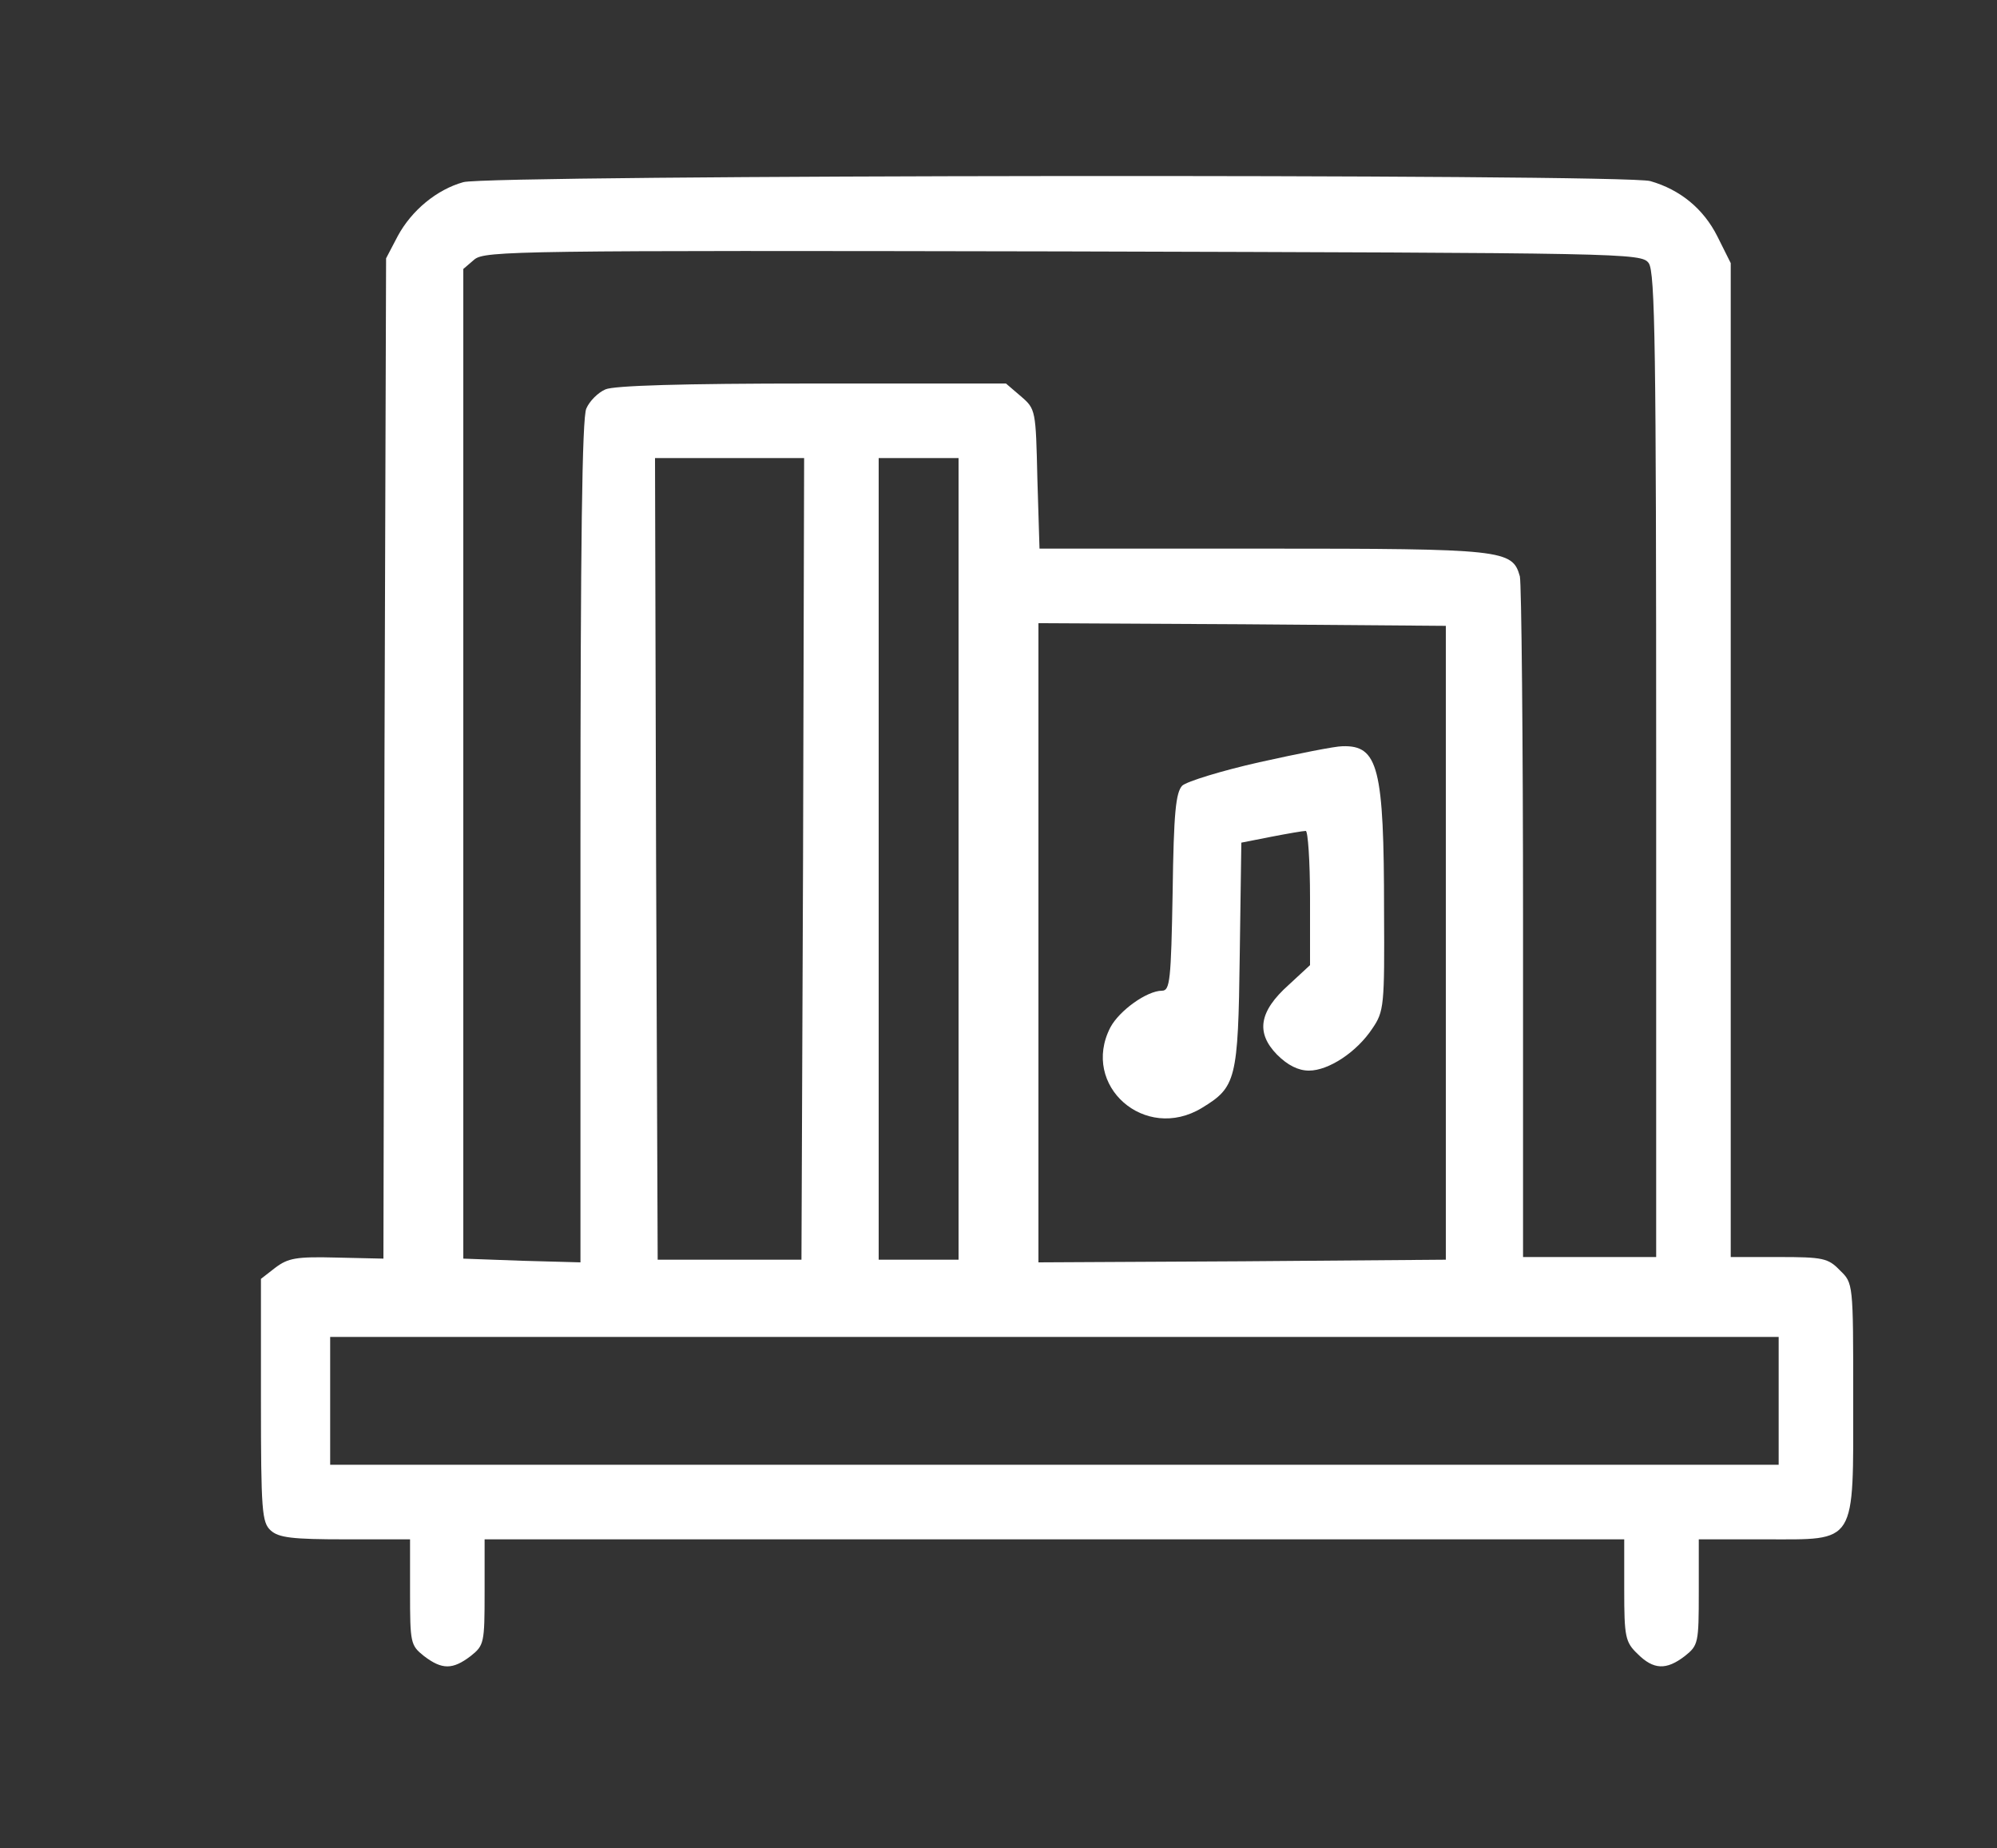 <?xml version="1.0" encoding="UTF-8" standalone="no"?>
<!DOCTYPE svg PUBLIC "-//W3C//DTD SVG 1.1//EN" "http://www.w3.org/Graphics/SVG/1.1/DTD/svg11.dtd">
<svg width="100%" height="100%" viewBox="0 0 375 347" version="1.1" xmlns="http://www.w3.org/2000/svg" xmlns:xlink="http://www.w3.org/1999/xlink" xml:space="preserve" xmlns:serif="http://www.serif.com/" style="fill-rule:evenodd;clip-rule:evenodd;stroke-linejoin:round;stroke-miterlimit:2;">
    <rect x="0" y="0" width="375" height="347" fill="#333333" stroke="none"/>
    <g transform="matrix(1,0,0,1,-106,-512)">
        <g transform="matrix(0.1,0,0,-0.1,0,1024)">
            <g>
                <path d="M1930,4778C1880,4764 1833,4725 1807,4677L1785,4635L1782,3696L1780,2757L1692,2759C1616,2761 1601,2758 1577,2740L1550,2719L1550,2491C1550,2283 1552,2262 1568,2247C1583,2233 1609,2230 1708,2230L1830,2230L1830,2131C1830,2035 1831,2031 1856,2011C1890,1985 1910,1985 1944,2011C1969,2031 1970,2035 1970,2131L1970,2230L4110,2230L4110,2135C4110,2047 4112,2037 4135,2015C4165,1985 4189,1984 4224,2011C4249,2031 4250,2035 4250,2131L4250,2230L4374,2230C4548,2230 4540,2217 4540,2497C4540,2711 4540,2711 4515,2735C4493,2758 4483,2760 4400,2760L4310,2760L4310,4626L4285,4676C4259,4728 4215,4764 4159,4780C4113,4794 1977,4792 1930,4778ZM4156,4626C4168,4609 4170,4464 4170,3683L4170,2760L3920,2760L3920,3388C3920,3733 3917,4025 3914,4038C3900,4088 3884,4090 3431,4090L3012,4090L3008,4221C3005,4350 3005,4352 2977,4376L2949,4400L2585,4400C2339,4400 2213,4396 2197,4389C2183,4383 2167,4367 2161,4353C2153,4336 2150,4097 2150,3540L2150,2750L2040,2753L1930,2757L1930,4615L1951,4633C1971,4649 2033,4650 3057,4648C4117,4645 4142,4645 4156,4626ZM2568,3508L2565,2755L2295,2755L2292,3508L2290,4260L2570,4260L2568,3508ZM2860,4260L2860,2755L2710,2755L2710,4260L2860,4260ZM3775,3945L3775,2755L3393,2752L3010,2750L3010,3950L3393,3948L3775,3945ZM4400,2610L4400,2370L1680,2370L1680,2610L4400,2610Z" style="fill:white;fill-rule:nonzero;"/>
                <path d="M3425,3689C3354,3673 3289,3653 3280,3645C3268,3632 3264,3595 3262,3445C3259,3279 3257,3260 3242,3260C3214,3260 3162,3223 3145,3191C3089,3082 3210,2975 3317,3040C3381,3079 3385,3092 3388,3326L3391,3538L3447,3549C3478,3555 3507,3560 3512,3560C3516,3560 3520,3503 3520,3434L3520,3308L3480,3271C3424,3221 3418,3181 3458,3140C3478,3120 3498,3110 3518,3110C3555,3110 3608,3145 3637,3189C3659,3221 3660,3232 3659,3409C3659,3679 3648,3721 3581,3719C3567,3719 3497,3705 3425,3689Z" style="fill:white;fill-rule:nonzero;"/>
            </g>
        </g>
    </g>
</svg>
